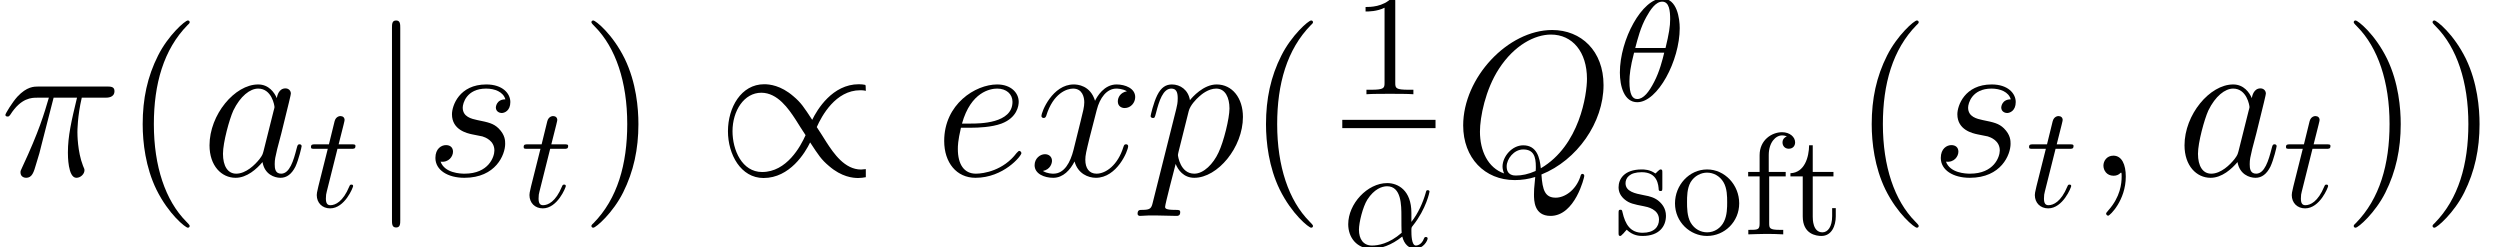 <?xml version='1.0' encoding='UTF-8'?>
<!-- This file was generated by dvisvgm 2.8.1 -->
<svg version='1.1' xmlns='http://www.w3.org/2000/svg' xmlns:xlink='http://www.w3.org/1999/xlink' width='168.448pt' height='16.651pt' viewBox='17.559 .114 168.448 16.651'>
<defs>
<path id='g3-49' d='M2.87-6.249C2.87-6.483 2.87-6.502 2.646-6.502C2.041-5.878 1.181-5.878 .869-5.878V-5.575C1.064-5.575 1.64-5.575 2.148-5.829V-.771C2.148-.42 2.119-.303 1.24-.303H.928V0C1.269-.029 2.119-.029 2.509-.029S3.749-.029 4.091 0V-.303H3.778C2.9-.303 2.87-.41 2.87-.771V-6.249Z'/>
<path id='g3-102' d='M1.709-4.208V-5.341C1.709-6.2 2.177-6.668 2.607-6.668C2.636-6.668 2.783-6.668 2.929-6.6C2.812-6.561 2.636-6.434 2.636-6.19C2.636-5.965 2.792-5.77 3.056-5.77C3.339-5.77 3.486-5.965 3.486-6.2C3.486-6.561 3.124-6.883 2.607-6.883C1.923-6.883 1.093-6.366 1.093-5.331V-4.208H.322V-3.905H1.093V-.742C1.093-.303 .986-.303 .332-.303V0C.713-.01 1.172-.029 1.445-.029C1.836-.029 2.294-.029 2.685 0V-.303H2.48C1.757-.303 1.738-.41 1.738-.762V-3.905H2.851V-4.208H1.709Z'/>
<path id='g3-111' d='M4.599-2.089C4.599-3.339 3.622-4.374 2.441-4.374C1.22-4.374 .273-3.31 .273-2.089C.273-.83 1.289 .107 2.431 .107C3.612 .107 4.599-.849 4.599-2.089ZM2.441-.137C2.021-.137 1.591-.342 1.328-.791C1.084-1.22 1.084-1.816 1.084-2.167C1.084-2.548 1.084-3.075 1.318-3.505C1.582-3.954 2.041-4.159 2.431-4.159C2.861-4.159 3.28-3.944 3.534-3.525S3.788-2.538 3.788-2.167C3.788-1.816 3.788-1.289 3.573-.859C3.359-.42 2.929-.137 2.441-.137Z'/>
<path id='g3-115' d='M2.031-1.894C2.246-1.855 3.046-1.699 3.046-.996C3.046-.498 2.704-.107 1.943-.107C1.123-.107 .771-.664 .586-1.494C.557-1.621 .547-1.66 .449-1.66C.322-1.66 .322-1.591 .322-1.416V-.127C.322 .039 .322 .107 .43 .107C.478 .107 .488 .098 .674-.088C.693-.107 .693-.127 .869-.312C1.299 .098 1.738 .107 1.943 .107C3.066 .107 3.515-.547 3.515-1.25C3.515-1.767 3.222-2.06 3.105-2.177C2.783-2.49 2.402-2.568 1.992-2.646C1.445-2.753 .791-2.88 .791-3.446C.791-3.788 1.045-4.188 1.884-4.188C2.958-4.188 3.007-3.31 3.027-3.007C3.036-2.919 3.124-2.919 3.144-2.919C3.271-2.919 3.271-2.968 3.271-3.154V-4.14C3.271-4.306 3.271-4.374 3.163-4.374C3.115-4.374 3.095-4.374 2.968-4.257C2.939-4.218 2.841-4.13 2.802-4.101C2.431-4.374 2.031-4.374 1.884-4.374C.693-4.374 .322-3.72 .322-3.173C.322-2.831 .478-2.558 .742-2.343C1.054-2.089 1.328-2.031 2.031-1.894Z'/>
<path id='g3-116' d='M1.689-3.905H3.085V-4.208H1.689V-6.004H1.445C1.435-5.204 1.142-4.159 .186-4.12V-3.905H1.015V-1.211C1.015-.01 1.923 .107 2.275 .107C2.968 .107 3.241-.586 3.241-1.211V-1.767H2.997V-1.23C2.997-.508 2.704-.137 2.343-.137C1.689-.137 1.689-1.025 1.689-1.191V-3.905Z'/>
<path id='g0-47' d='M10.07-.446C10.014-.446 9.791-.418 9.749-.418C8.648-.418 7.908-1.506 7.434-2.232C7.295-2.469 6.918-3.041 6.765-3.278C7.099-4.031 8.034-5.76 9.694-5.76C9.791-5.76 9.917-5.76 10.07-5.719C10.07-6.081 10.056-6.095 10.028-6.123C9.931-6.151 9.722-6.165 9.596-6.165C7.825-6.165 6.793-4.463 6.458-3.766C5.9-4.617 5.705-4.924 5.189-5.356C4.338-6.095 3.571-6.165 3.222-6.165C1.674-6.165 .781-4.603 .781-2.999C.781-1.437 1.646 .153 3.18 .153C4.951 .153 5.984-1.548 6.318-2.246C6.876-1.395 7.071-1.088 7.588-.656C8.438 .084 9.205 .153 9.554 .153C9.722 .153 9.945 .126 10.07 .098V-.446ZM6.011-2.734C5.677-1.981 4.742-.251 3.082-.251C1.73-.251 1.088-1.73 1.088-2.999C1.088-4.38 1.869-5.593 3.027-5.593C4.129-5.593 4.868-4.505 5.342-3.78C5.481-3.543 5.858-2.971 6.011-2.734Z'/>
<path id='g0-106' d='M2.218-9.959C2.218-10.21 2.218-10.461 1.939-10.461S1.66-10.21 1.66-9.959V2.985C1.66 3.236 1.66 3.487 1.939 3.487S2.218 3.236 2.218 2.985V-9.959Z'/>
<path id='g1-11' d='M4.657-2.304C4.657-3.837 3.749-4.315 3.027-4.315C1.689-4.315 .4-2.919 .4-1.543C.4-.635 .986 .107 1.982 .107C2.597 .107 3.3-.117 4.042-.713C4.169-.195 4.491 .107 4.93 .107C5.448 .107 5.751-.43 5.751-.586C5.751-.654 5.692-.683 5.633-.683C5.565-.683 5.536-.654 5.507-.586C5.331-.107 4.979-.107 4.96-.107C4.657-.107 4.657-.869 4.657-1.103C4.657-1.308 4.657-1.328 4.755-1.445C5.673-2.597 5.878-3.73 5.878-3.739C5.878-3.759 5.868-3.837 5.76-3.837C5.663-3.837 5.663-3.808 5.614-3.632C5.438-3.017 5.116-2.275 4.657-1.699V-2.304ZM4.003-.967C3.144-.215 2.392-.107 2.001-.107C1.416-.107 1.123-.547 1.123-1.172C1.123-1.65 1.377-2.704 1.689-3.202C2.148-3.915 2.675-4.101 3.017-4.101C3.983-4.101 3.983-2.822 3.983-2.06C3.983-1.699 3.983-1.133 4.003-.967Z'/>
<path id='g1-18' d='M4.442-4.882C4.442-5.526 4.267-6.883 3.271-6.883C1.914-6.883 .41-4.13 .41-1.894C.41-.976 .693 .107 1.582 .107C2.958 .107 4.442-2.695 4.442-4.882ZM1.445-3.544C1.611-4.169 1.806-4.95 2.197-5.643C2.46-6.122 2.822-6.668 3.261-6.668C3.739-6.668 3.798-6.044 3.798-5.487C3.798-5.009 3.72-4.511 3.486-3.544H1.445ZM3.398-3.232C3.29-2.783 3.085-1.953 2.714-1.25C2.372-.586 2.001-.107 1.582-.107C1.259-.107 1.054-.391 1.054-1.299C1.054-1.709 1.113-2.275 1.367-3.232H3.398Z'/>
<path id='g1-116' d='M2.011-3.905H2.929C3.124-3.905 3.222-3.905 3.222-4.101C3.222-4.208 3.124-4.208 2.949-4.208H2.089C2.441-5.594 2.49-5.79 2.49-5.848C2.49-6.014 2.372-6.112 2.207-6.112C2.177-6.112 1.904-6.102 1.816-5.76L1.435-4.208H.517C.322-4.208 .225-4.208 .225-4.022C.225-3.905 .303-3.905 .498-3.905H1.357C.654-1.133 .615-.967 .615-.791C.615-.264 .986 .107 1.513 .107C2.509 .107 3.066-1.318 3.066-1.396C3.066-1.494 2.988-1.494 2.949-1.494C2.861-1.494 2.851-1.465 2.802-1.357C2.382-.342 1.865-.107 1.533-.107C1.328-.107 1.23-.234 1.23-.557C1.23-.791 1.25-.859 1.289-1.025L2.011-3.905Z'/>
<path id='g4-40' d='M4.533 3.389C4.533 3.347 4.533 3.32 4.296 3.082C2.901 1.674 2.12-.628 2.12-3.473C2.12-6.179 2.776-8.508 4.394-10.154C4.533-10.279 4.533-10.307 4.533-10.349C4.533-10.433 4.463-10.461 4.407-10.461C4.226-10.461 3.082-9.457 2.399-8.09C1.688-6.681 1.367-5.189 1.367-3.473C1.367-2.232 1.562-.572 2.287 .921C3.11 2.594 4.254 3.501 4.407 3.501C4.463 3.501 4.533 3.473 4.533 3.389Z'/>
<path id='g4-41' d='M3.933-3.473C3.933-4.533 3.794-6.263 3.013-7.88C2.19-9.554 1.046-10.461 .893-10.461C.837-10.461 .767-10.433 .767-10.349C.767-10.307 .767-10.279 1.004-10.042C2.399-8.634 3.18-6.332 3.18-3.487C3.18-.781 2.525 1.548 .907 3.194C.767 3.32 .767 3.347 .767 3.389C.767 3.473 .837 3.501 .893 3.501C1.074 3.501 2.218 2.497 2.901 1.13C3.612-.293 3.933-1.799 3.933-3.473Z'/>
<path id='g2-25' d='M3.612-5.258H5.189C4.812-3.696 4.575-2.678 4.575-1.562C4.575-1.367 4.575 .139 5.147 .139C5.44 .139 5.691-.126 5.691-.363C5.691-.432 5.691-.46 5.593-.669C5.216-1.632 5.216-2.831 5.216-2.929C5.216-3.013 5.216-4.003 5.509-5.258H7.071C7.253-5.258 7.713-5.258 7.713-5.705C7.713-6.011 7.448-6.011 7.197-6.011H2.608C2.287-6.011 1.813-6.011 1.172-5.328C.809-4.924 .363-4.184 .363-4.101S.432-3.989 .516-3.989C.614-3.989 .628-4.031 .697-4.115C1.423-5.258 2.148-5.258 2.497-5.258H3.292C2.985-4.212 2.636-2.999 1.492-.558C1.381-.335 1.381-.307 1.381-.223C1.381 .07 1.632 .139 1.757 .139C2.162 .139 2.273-.223 2.441-.809C2.664-1.52 2.664-1.548 2.803-2.106L3.612-5.258Z'/>
<path id='g2-59' d='M2.72 .056C2.72-.753 2.455-1.353 1.883-1.353C1.437-1.353 1.213-.99 1.213-.683S1.423 0 1.897 0C2.078 0 2.232-.056 2.357-.181C2.385-.209 2.399-.209 2.413-.209C2.441-.209 2.441-.014 2.441 .056C2.441 .516 2.357 1.423 1.548 2.329C1.395 2.497 1.395 2.525 1.395 2.552C1.395 2.622 1.465 2.692 1.534 2.692C1.646 2.692 2.72 1.66 2.72 .056Z'/>
<path id='g2-81' d='M5.942-.084C8.341-1.046 10.126-3.585 10.126-6.109C10.126-8.41 8.62-9.819 6.667-9.819C3.682-9.819 .669-6.611 .669-3.389C.669-1.2 2.12 .293 4.142 .293C4.617 .293 5.077 .223 5.523 .084C5.44 .921 5.44 .99 5.44 1.255C5.44 1.66 5.44 2.706 6.555 2.706C8.215 2.706 8.829 .098 8.829 .014S8.773-.126 8.703-.126C8.62-.126 8.592-.056 8.55 .098C8.243 .976 7.518 1.478 6.904 1.478C6.193 1.478 6.011 .99 5.942-.084ZM3.431-.153C2.329-.53 1.799-1.688 1.799-2.971C1.799-3.947 2.162-5.802 3.082-7.211C4.115-8.801 5.495-9.512 6.583-9.512C8.034-9.512 9.01-8.341 9.01-6.528C9.01-5.495 8.522-2.036 5.9-.502C5.83-1.213 5.635-2.05 4.714-2.05C3.961-2.05 3.32-1.297 3.32-.614C3.32-.46 3.375-.251 3.431-.153ZM5.551-.321C5.049-.098 4.617-.014 4.226-.014C4.087-.014 3.599-.014 3.599-.628C3.599-1.13 4.087-1.771 4.714-1.771C5.412-1.771 5.565-1.297 5.565-.6C5.565-.516 5.565-.404 5.551-.321Z'/>
<path id='g2-97' d='M4.198-1.66C4.129-1.423 4.129-1.395 3.933-1.13C3.626-.739 3.013-.139 2.357-.139C1.785-.139 1.465-.656 1.465-1.478C1.465-2.246 1.897-3.808 2.162-4.394C2.636-5.37 3.292-5.872 3.836-5.872C4.756-5.872 4.937-4.728 4.937-4.617C4.937-4.603 4.896-4.421 4.882-4.394L4.198-1.66ZM5.091-5.23C4.937-5.593 4.561-6.151 3.836-6.151C2.26-6.151 .558-4.115 .558-2.05C.558-.669 1.367 .139 2.315 .139C3.082 .139 3.738-.46 4.129-.921C4.268-.098 4.924 .139 5.342 .139S6.095-.112 6.346-.614C6.569-1.088 6.765-1.939 6.765-1.995C6.765-2.064 6.709-2.12 6.625-2.12C6.5-2.12 6.486-2.05 6.43-1.841C6.221-1.018 5.956-.139 5.384-.139C4.979-.139 4.951-.502 4.951-.781C4.951-1.102 4.993-1.255 5.119-1.799C5.216-2.148 5.286-2.455 5.398-2.859C5.914-4.951 6.039-5.454 6.039-5.537C6.039-5.733 5.886-5.886 5.677-5.886C5.23-5.886 5.119-5.398 5.091-5.23Z'/>
<path id='g2-101' d='M2.497-3.236C2.873-3.236 3.822-3.264 4.491-3.515C5.551-3.919 5.649-4.728 5.649-4.979C5.649-5.593 5.119-6.151 4.198-6.151C2.734-6.151 .628-4.826 .628-2.343C.628-.879 1.465 .139 2.734 .139C4.631 .139 5.83-1.339 5.83-1.52C5.83-1.604 5.746-1.674 5.691-1.674C5.649-1.674 5.635-1.66 5.509-1.534C4.617-.349 3.292-.139 2.762-.139C1.967-.139 1.548-.767 1.548-1.799C1.548-1.995 1.548-2.343 1.757-3.236H2.497ZM1.827-3.515C2.427-5.663 3.752-5.872 4.198-5.872C4.812-5.872 5.23-5.509 5.23-4.979C5.23-3.515 2.999-3.515 2.413-3.515H1.827Z'/>
<path id='g2-112' d='M.6 1.771C.502 2.19 .446 2.301-.126 2.301C-.293 2.301-.432 2.301-.432 2.566C-.432 2.594-.418 2.706-.265 2.706C-.084 2.706 .112 2.678 .293 2.678H.893C1.186 2.678 1.897 2.706 2.19 2.706C2.273 2.706 2.441 2.706 2.441 2.455C2.441 2.301 2.343 2.301 2.106 2.301C1.465 2.301 1.423 2.204 1.423 2.092C1.423 1.925 2.05-.474 2.134-.795C2.287-.404 2.664 .139 3.389 .139C4.965 .139 6.667-1.911 6.667-3.961C6.667-5.244 5.942-6.151 4.896-6.151C4.003-6.151 3.25-5.286 3.096-5.091C2.985-5.788 2.441-6.151 1.883-6.151C1.478-6.151 1.158-5.956 .893-5.426C.642-4.924 .446-4.073 .446-4.017S.502-3.891 .6-3.891C.711-3.891 .725-3.905 .809-4.226C1.018-5.049 1.283-5.872 1.841-5.872C2.162-5.872 2.273-5.649 2.273-5.23C2.273-4.896 2.232-4.756 2.176-4.505L.6 1.771ZM3.013-4.352C3.11-4.742 3.501-5.147 3.724-5.342C3.877-5.481 4.338-5.872 4.868-5.872C5.481-5.872 5.76-5.258 5.76-4.533C5.76-3.864 5.37-2.287 5.021-1.562C4.672-.809 4.031-.139 3.389-.139C2.441-.139 2.287-1.339 2.287-1.395C2.287-1.437 2.315-1.548 2.329-1.618L3.013-4.352Z'/>
<path id='g2-115' d='M3.18-2.79C3.417-2.748 3.794-2.664 3.877-2.65C4.059-2.594 4.686-2.371 4.686-1.702C4.686-1.269 4.296-.139 2.678-.139C2.385-.139 1.339-.181 1.06-.948C1.618-.879 1.897-1.311 1.897-1.618C1.897-1.911 1.702-2.064 1.423-2.064C1.116-2.064 .711-1.827 .711-1.2C.711-.377 1.548 .139 2.664 .139C4.784 .139 5.412-1.423 5.412-2.148C5.412-2.357 5.412-2.748 4.965-3.194C4.617-3.529 4.282-3.599 3.529-3.752C3.152-3.836 2.552-3.961 2.552-4.589C2.552-4.868 2.803-5.872 4.129-5.872C4.714-5.872 5.286-5.649 5.426-5.147C4.812-5.147 4.784-4.617 4.784-4.603C4.784-4.31 5.049-4.226 5.175-4.226C5.37-4.226 5.76-4.38 5.76-4.965S5.23-6.151 4.142-6.151C2.315-6.151 1.827-4.714 1.827-4.142C1.827-3.082 2.859-2.859 3.18-2.79Z'/>
<path id='g2-120' d='M6.611-5.691C6.165-5.607 5.998-5.272 5.998-5.007C5.998-4.672 6.263-4.561 6.458-4.561C6.876-4.561 7.169-4.924 7.169-5.3C7.169-5.886 6.5-6.151 5.914-6.151C5.063-6.151 4.589-5.314 4.463-5.049C4.142-6.095 3.278-6.151 3.027-6.151C1.604-6.151 .851-4.324 .851-4.017C.851-3.961 .907-3.891 1.004-3.891C1.116-3.891 1.144-3.975 1.172-4.031C1.646-5.579 2.58-5.872 2.985-5.872C3.612-5.872 3.738-5.286 3.738-4.951C3.738-4.645 3.654-4.324 3.487-3.654L3.013-1.743C2.803-.907 2.399-.139 1.66-.139C1.59-.139 1.241-.139 .948-.321C1.451-.418 1.562-.837 1.562-1.004C1.562-1.283 1.353-1.451 1.088-1.451C.753-1.451 .391-1.158 .391-.711C.391-.126 1.046 .139 1.646 .139C2.315 .139 2.79-.391 3.082-.962C3.306-.139 4.003 .139 4.519 .139C5.942 .139 6.695-1.688 6.695-1.995C6.695-2.064 6.639-2.12 6.555-2.12C6.43-2.12 6.416-2.05 6.374-1.939C5.998-.711 5.189-.139 4.561-.139C4.073-.139 3.808-.502 3.808-1.074C3.808-1.381 3.864-1.604 4.087-2.525L4.575-4.421C4.784-5.258 5.258-5.872 5.9-5.872C5.928-5.872 6.318-5.872 6.611-5.691Z'/>
</defs>
<g id='page1'>
<use x='17.559' y='11.955' xlink:href='#g2-25'/>
<use x='25.806' y='11.955' xlink:href='#g4-40'/>
<use x='31.118' y='11.955' xlink:href='#g2-97'/>
<use x='38.287' y='14.047' xlink:href='#g1-116'/>
<use x='42.31' y='11.955' xlink:href='#g0-106'/>
<use x='46.185' y='11.955' xlink:href='#g2-115'/>
<use x='52.618' y='14.047' xlink:href='#g1-116'/>
<use x='56.642' y='11.955' xlink:href='#g4-41'/>
<use x='65.827' y='11.955' xlink:href='#g0-47'/>
<use x='80.55' y='11.955' xlink:href='#g2-101'/>
<use x='86.879' y='11.955' xlink:href='#g2-120'/>
<use x='94.64' y='11.955' xlink:href='#g2-112'/>
<use x='101.494' y='11.955' xlink:href='#g4-40'/>
<use x='108.701' y='6.464' xlink:href='#g3-49'/>
<rect x='108.001' y='8.189' height='.558' width='6.282'/>
<use x='108.001' y='16.765' xlink:href='#g1-11'/>
<use x='115.478' y='11.955' xlink:href='#g2-81'/>
<use x='126.295' y='6.894' xlink:href='#g1-18'/>
<use x='126.295' y='15.905' xlink:href='#g3-115'/>
<use x='130.146' y='15.905' xlink:href='#g3-111'/>
<use x='135.027' y='15.905' xlink:href='#g3-102'/>
<use x='138.011' y='15.905' xlink:href='#g3-116'/>
<use x='142.306' y='11.955' xlink:href='#g4-40'/>
<use x='147.617' y='11.955' xlink:href='#g2-115'/>
<use x='154.05' y='14.047' xlink:href='#g1-116'/>
<use x='158.073' y='11.955' xlink:href='#g2-59'/>
<use x='164.192' y='11.955' xlink:href='#g2-97'/>
<use x='171.361' y='14.047' xlink:href='#g1-116'/>
<use x='175.385' y='11.955' xlink:href='#g4-41'/>
<use x='180.696' y='11.955' xlink:href='#g4-41'/>
</g>
</svg>